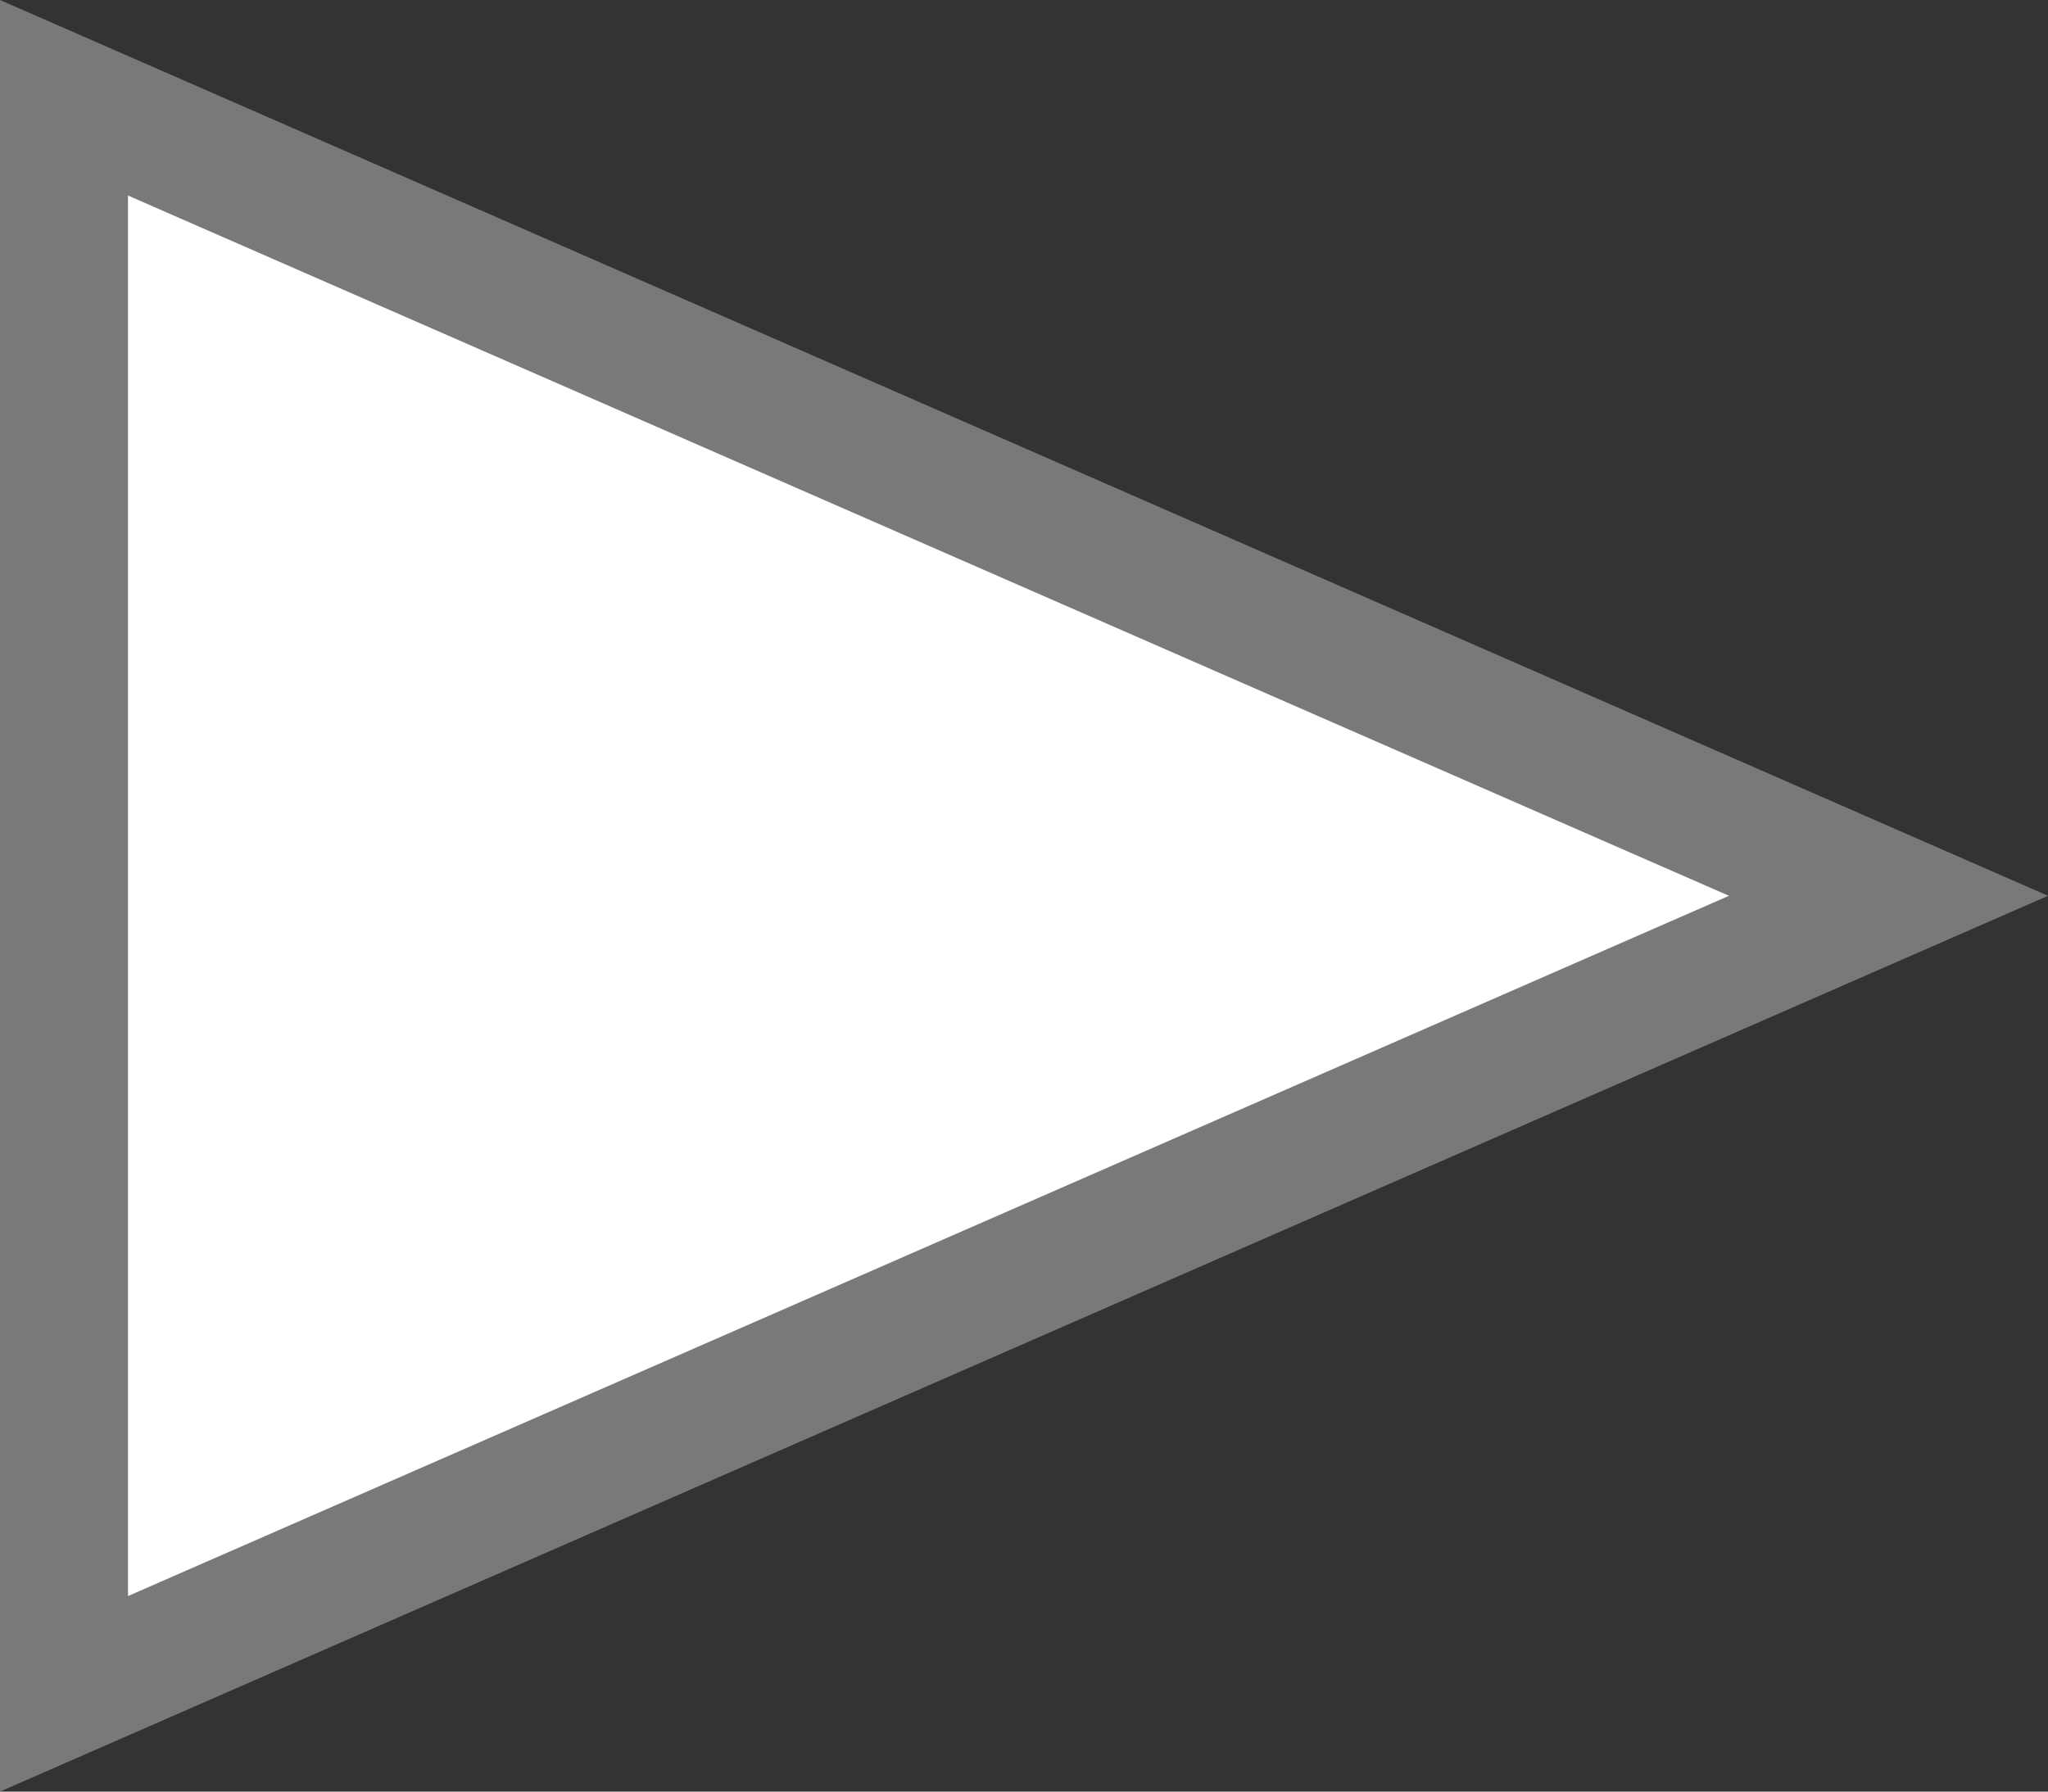 ﻿<?xml version="1.0" encoding="utf-8"?>
<svg version="1.1" xmlns:xlink="http://www.w3.org/1999/xlink" width="16px" height="14px" xmlns="http://www.w3.org/2000/svg">
  <rect width="100%" height="100%" fill="#333333" stroke="none"/>
  <g transform="matrix(1 0 0 1 -944 -578 )">
    <path d="M 944.5 578.764  L 958.754 585  L 944.5 591.236  L 944.5 578.764  Z " fill-rule="nonzero" fill="#ffffff" stroke="none" />
    <path d="M 944 578  L 960 585  L 944 592  L 944 578  Z M 957.508 585  L 945 579.528  L 945 590.472  L 957.508 585  Z " fill-rule="nonzero" fill="#797979" stroke="none" />
  </g>
</svg>
